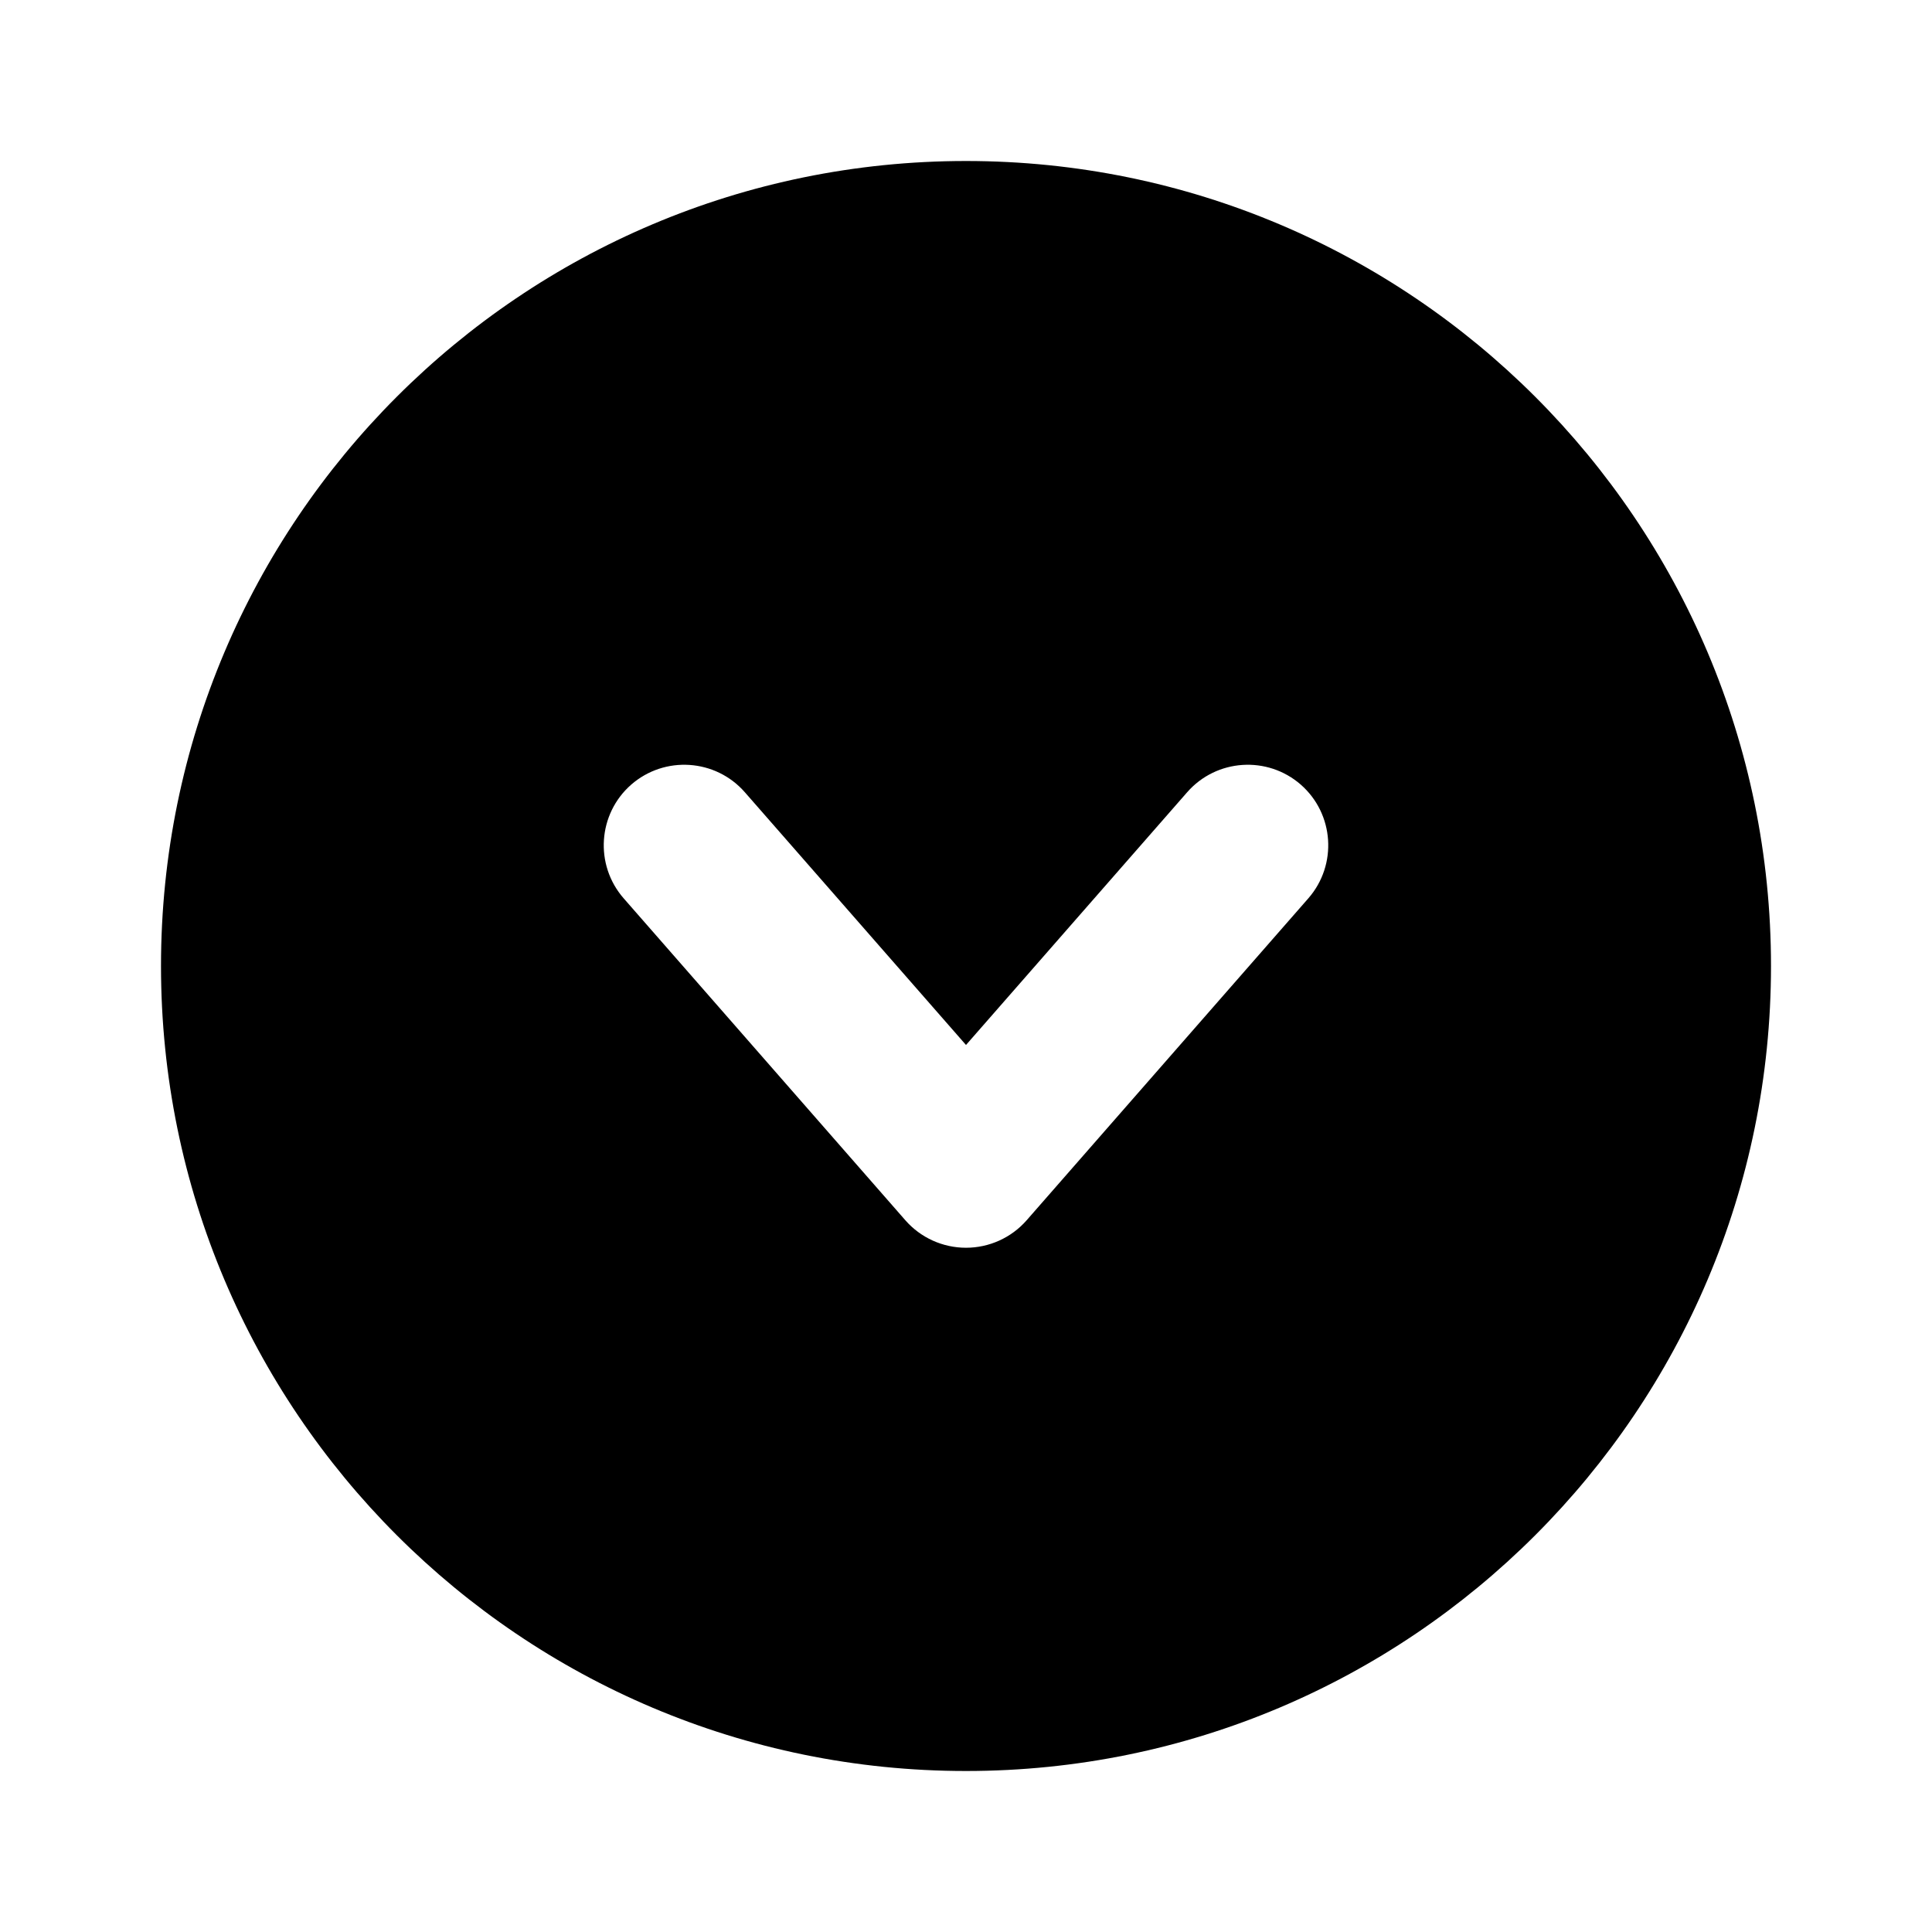 <svg width="1em" height="1em" viewBox="0 0 24 24" fill="none" xmlns="http://www.w3.org/2000/svg">
<path fill="currentColor" fill-rule="evenodd" clip-rule="evenodd" d="M2 12C2 6.477 6.477 2 12 2C17.523 2 22 6.477 22 12C22 17.523 17.523 22 12 22C6.477 22 2 17.523 2 12ZM14.747 9.842C15.111 9.426 15.743 9.384 16.159 9.747C16.574 10.111 16.616 10.743 16.253 11.159L12.753 15.159C12.563 15.376 12.288 15.5 12 15.5C11.712 15.5 11.437 15.376 11.247 15.159L7.747 11.159C7.384 10.743 7.426 10.111 7.841 9.747C8.257 9.384 8.889 9.426 9.253 9.842L12 12.981L14.747 9.842Z" />
</svg>
